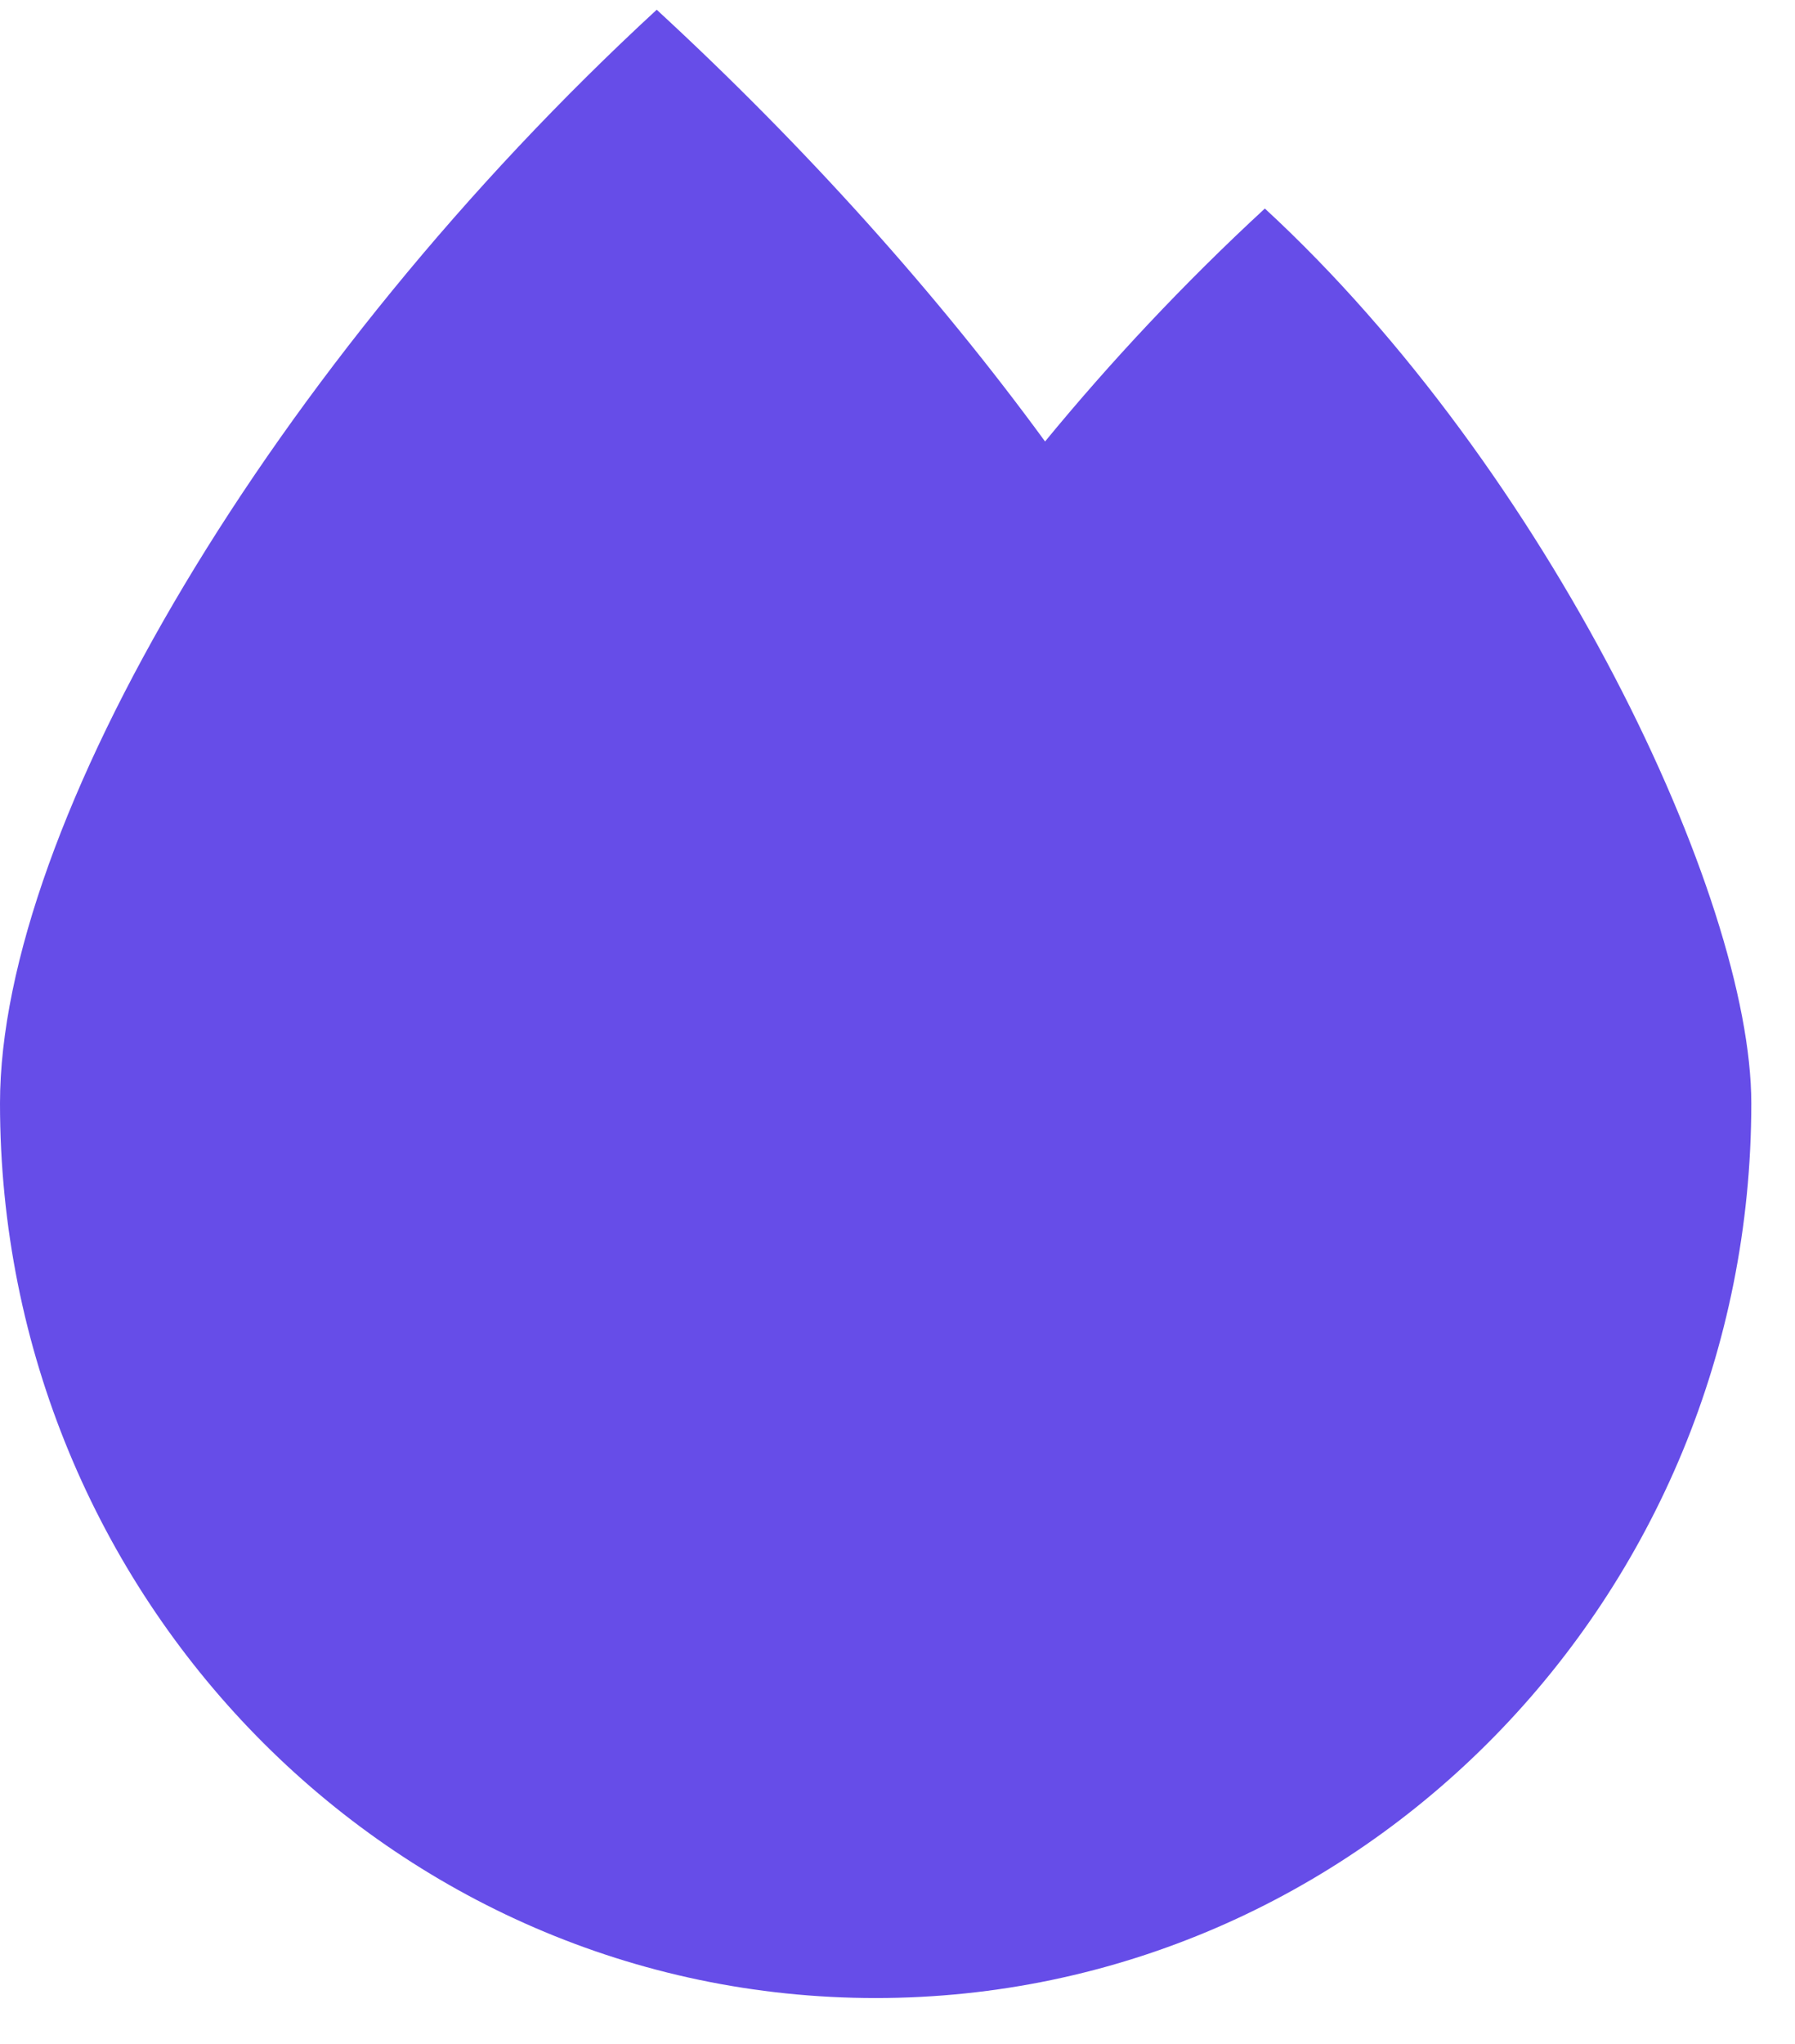 <svg width="29" height="33" viewBox="0 0 29 33" fill="none" xmlns="http://www.w3.org/2000/svg">
<path d="M20.435 3.367C19.122 4.578 17.935 5.85 16.884 7.128C15.163 4.773 13.028 2.385 10.61 0.157C4.405 5.874 0 13.322 0 17.814C0 25.793 6.334 32.26 14.147 32.26C21.96 32.26 28.294 25.793 28.294 17.814C28.294 14.474 25.012 7.585 20.435 3.367Z" fill="#664DE8"/>
</svg>
